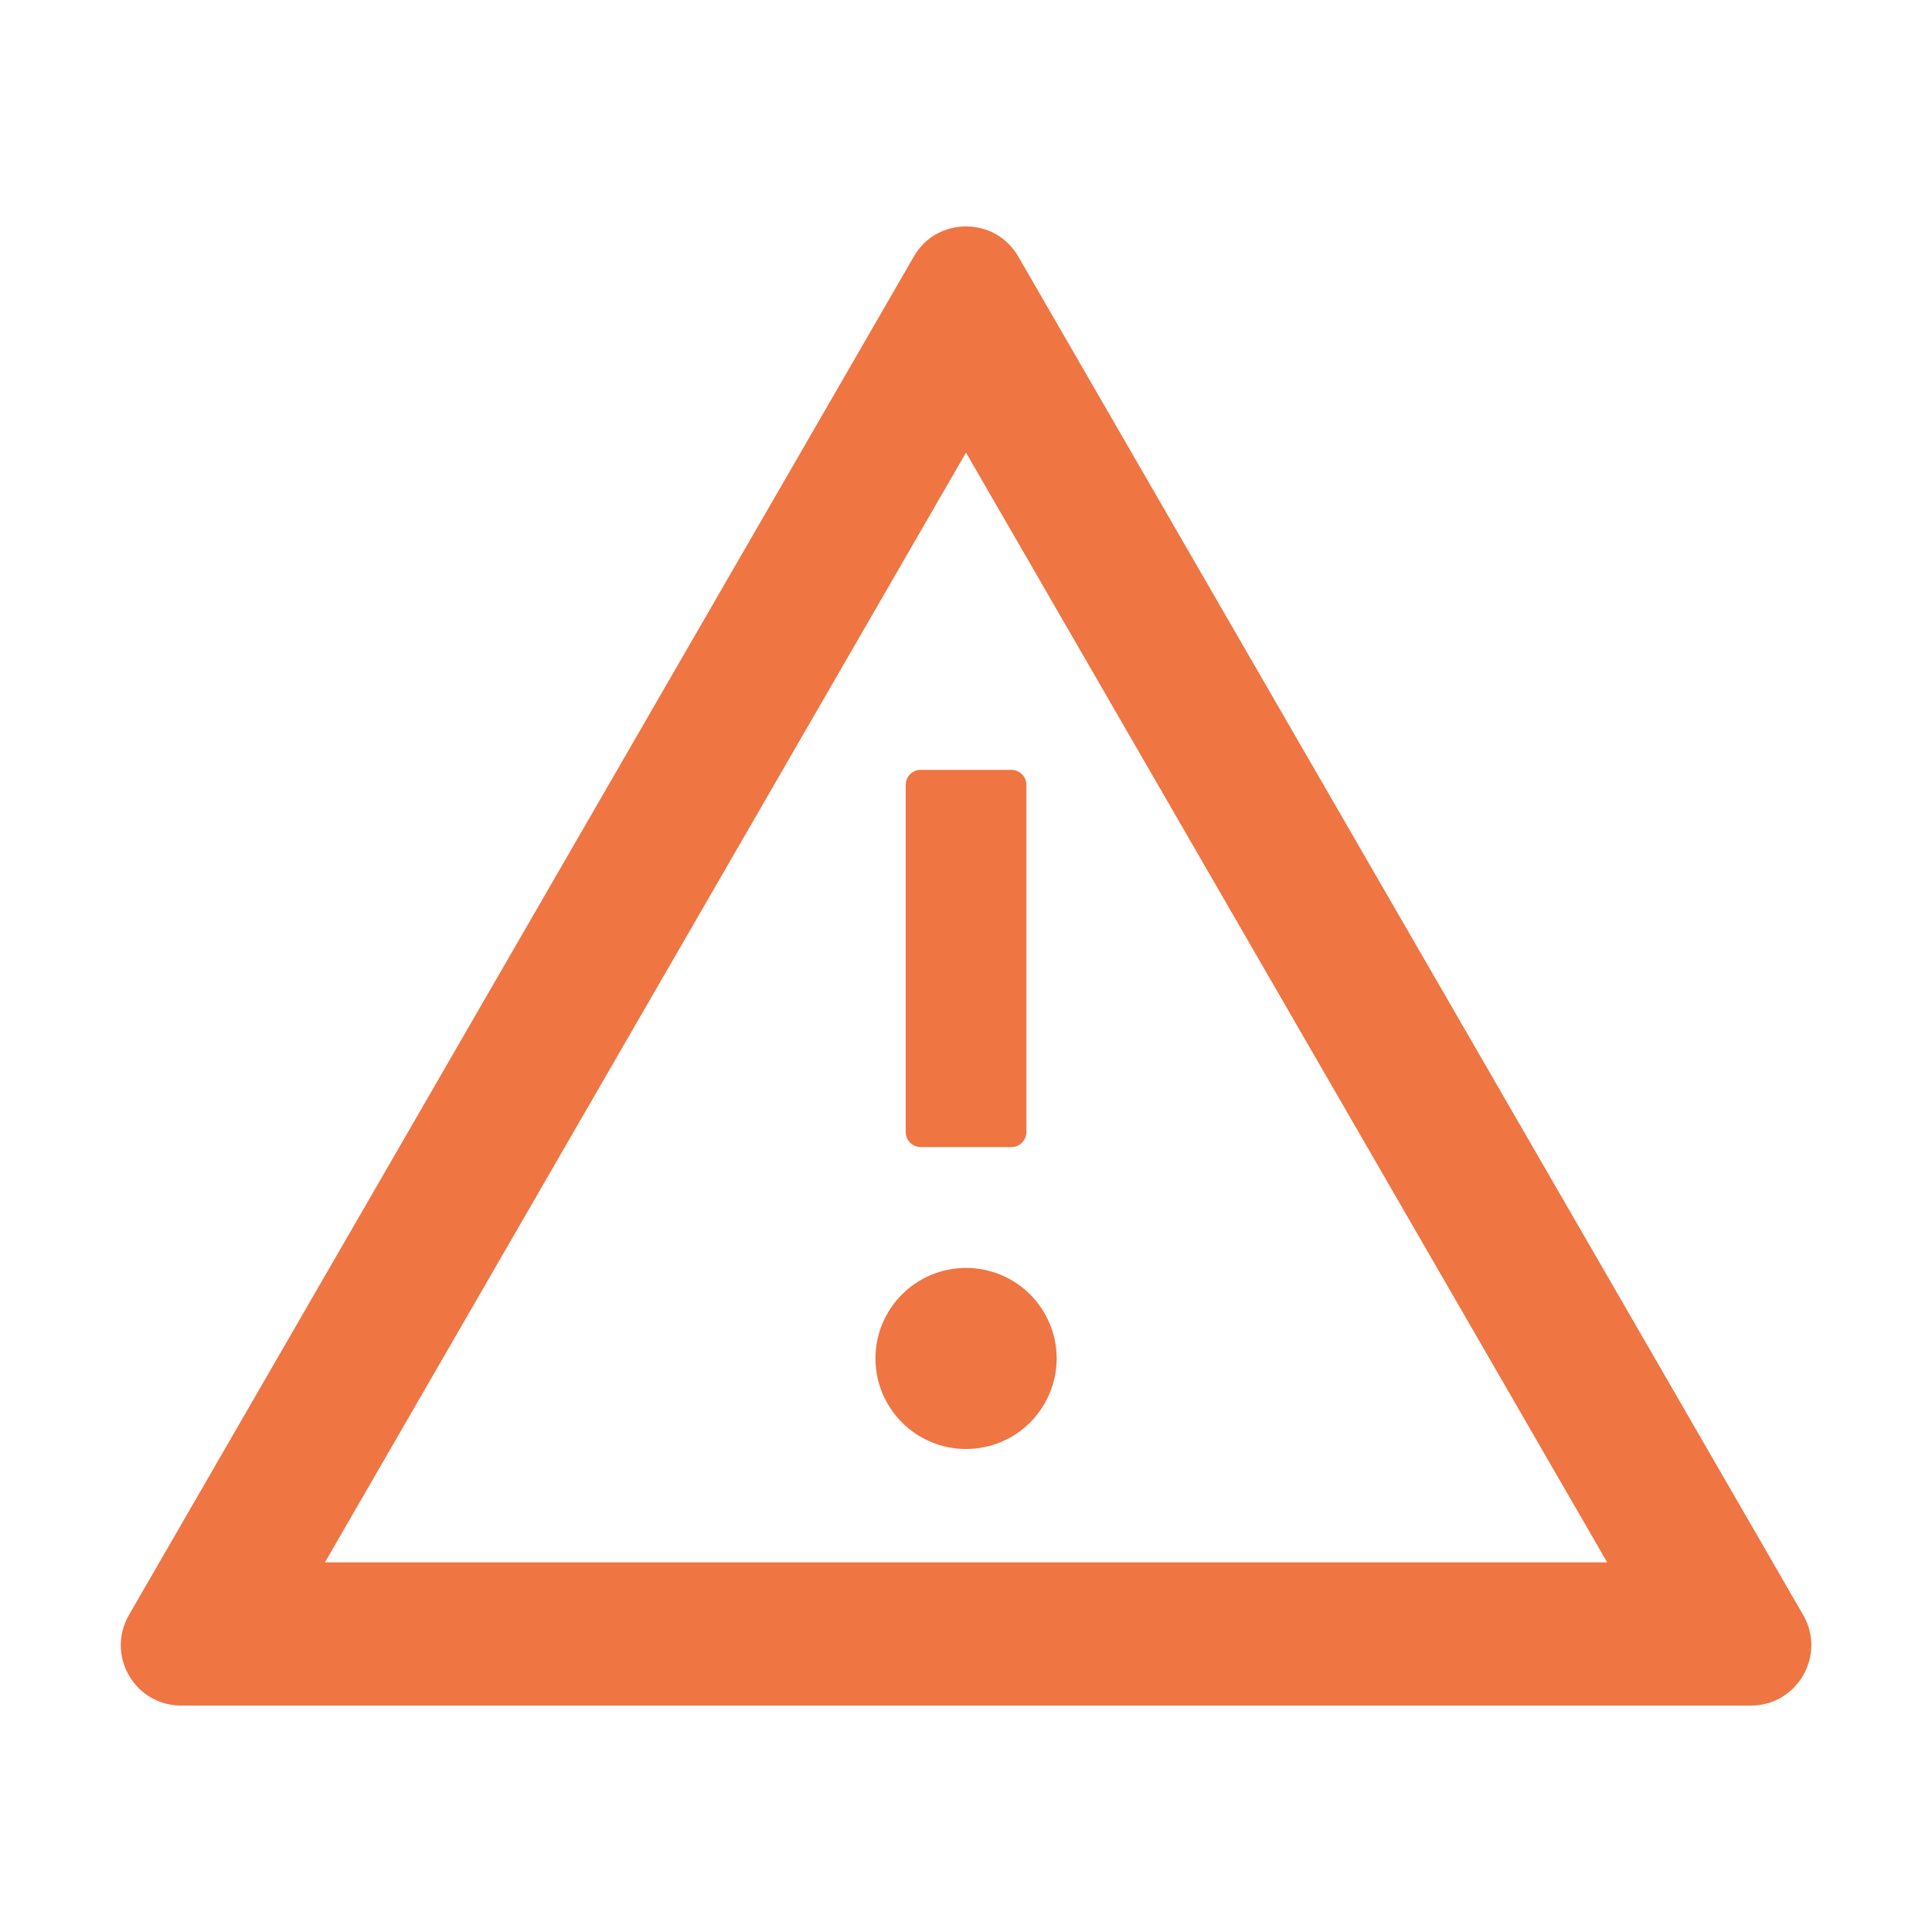 <svg width="15" height="15" viewBox="0 0 15 15" fill="none" xmlns="http://www.w3.org/2000/svg">
<path d="M6.797 10.547C6.797 10.733 6.871 10.912 7.003 11.044C7.135 11.176 7.314 11.25 7.5 11.25C7.687 11.25 7.866 11.176 7.998 11.044C8.129 10.912 8.204 10.733 8.204 10.547C8.204 10.36 8.129 10.182 7.998 10.05C7.866 9.918 7.687 9.844 7.5 9.844C7.314 9.844 7.135 9.918 7.003 10.05C6.871 10.182 6.797 10.36 6.797 10.547ZM7.032 6.094V8.789C7.032 8.854 7.084 8.906 7.149 8.906H7.852C7.916 8.906 7.969 8.854 7.969 8.789V6.094C7.969 6.029 7.916 5.977 7.852 5.977H7.149C7.084 5.977 7.032 6.029 7.032 6.094ZM14 12.539L7.906 1.992C7.815 1.835 7.659 1.758 7.5 1.758C7.342 1.758 7.184 1.835 7.095 1.992L1.001 12.539C0.821 12.852 1.046 13.242 1.407 13.242H13.594C13.954 13.242 14.18 12.852 14 12.539ZM2.523 12.13L7.5 3.514L12.478 12.13H2.523Z" fill="#EF7543"/>
</svg>
